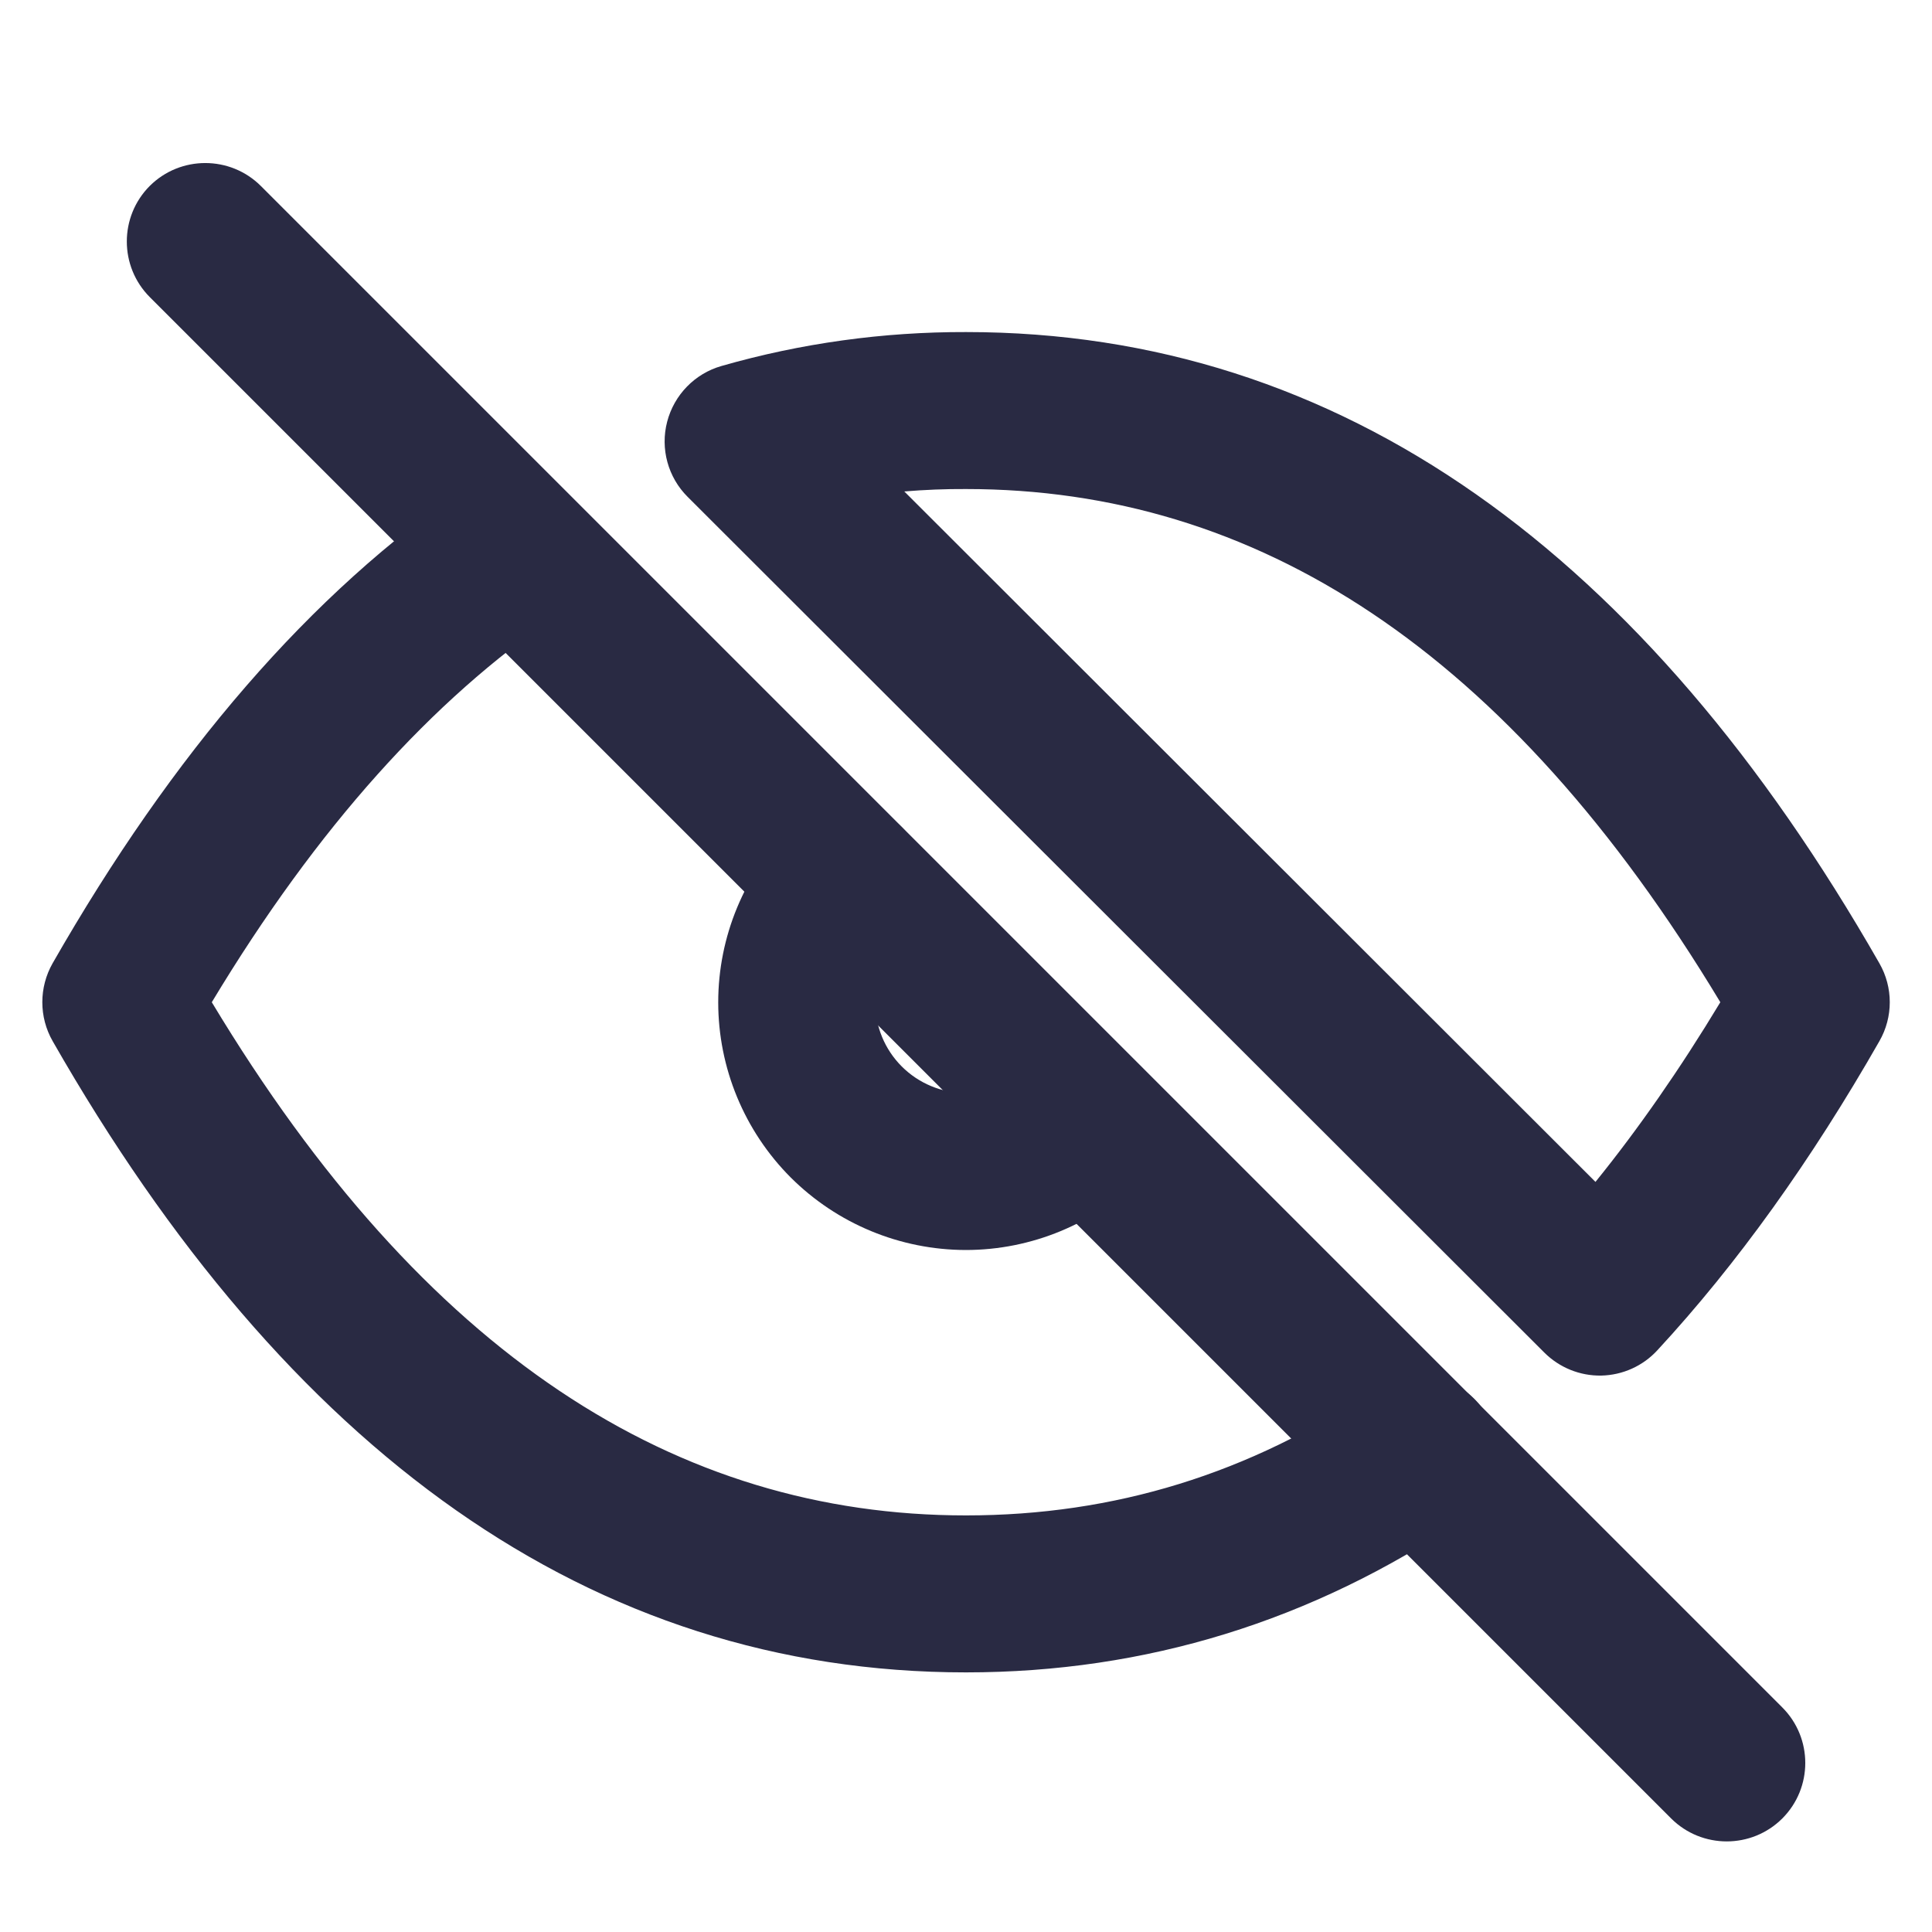 <svg width="16" height="16" viewBox="0 0 16 16" fill="none" xmlns="http://www.w3.org/2000/svg">
<path fill-rule="evenodd" clip-rule="evenodd" d="M1.24 1.54C1.494 1.287 1.906 1.287 2.16 1.54L14.76 14.14C15.014 14.394 15.014 14.806 14.76 15.06C14.506 15.313 14.094 15.313 13.84 15.06L1.24 2.46C0.987 2.206 0.987 1.794 1.24 1.54Z" fill="#292A43"/>
<path fill-rule="evenodd" clip-rule="evenodd" d="M7.469 6.851C7.722 7.105 7.722 7.517 7.468 7.771C7.327 7.911 7.248 8.102 7.248 8.301C7.248 8.5 7.327 8.691 7.468 8.832C7.608 8.972 7.799 9.052 7.998 9.052C8.197 9.052 8.388 8.973 8.529 8.832C8.783 8.578 9.194 8.579 9.448 8.832C9.702 9.086 9.702 9.498 9.448 9.752C9.063 10.136 8.542 10.352 7.998 10.352C7.454 10.351 6.933 10.135 6.548 9.751C6.164 9.366 5.948 8.844 5.948 8.301C5.948 7.757 6.165 7.235 6.549 6.851C6.803 6.597 7.215 6.598 7.469 6.851Z" fill="#292A43"/>
<path fill-rule="evenodd" clip-rule="evenodd" d="M7.489 4.07L13.213 9.788C13.569 9.348 13.914 8.852 14.247 8.3C12.489 5.381 10.401 4.05 8 4.05H7.998V4.05C7.828 4.049 7.658 4.056 7.489 4.07ZM8.001 2.75C7.316 2.748 6.634 2.842 5.975 3.031C5.754 3.094 5.583 3.27 5.525 3.493C5.467 3.716 5.532 3.953 5.695 4.115L12.789 11.201C12.914 11.326 13.084 11.395 13.261 11.392C13.438 11.388 13.605 11.313 13.725 11.183C14.388 10.466 15 9.61 15.564 8.623C15.679 8.423 15.679 8.177 15.564 7.977C13.627 4.588 11.113 2.75 8.001 2.75ZM4.78 4.196C4.982 4.493 4.904 4.898 4.607 5.099C3.583 5.794 2.627 6.85 1.754 8.3C3.511 11.219 5.599 12.55 8 12.55C9.228 12.55 10.35 12.204 11.386 11.505C11.684 11.305 12.088 11.383 12.289 11.681C12.49 11.979 12.411 12.382 12.113 12.583C10.866 13.424 9.491 13.85 8 13.85C4.888 13.85 2.373 12.013 0.436 8.622C0.322 8.423 0.322 8.177 0.436 7.977C1.428 6.242 2.57 4.91 3.878 4.023C4.175 3.822 4.579 3.899 4.78 4.196Z" fill="#292A43"/>
</svg>
